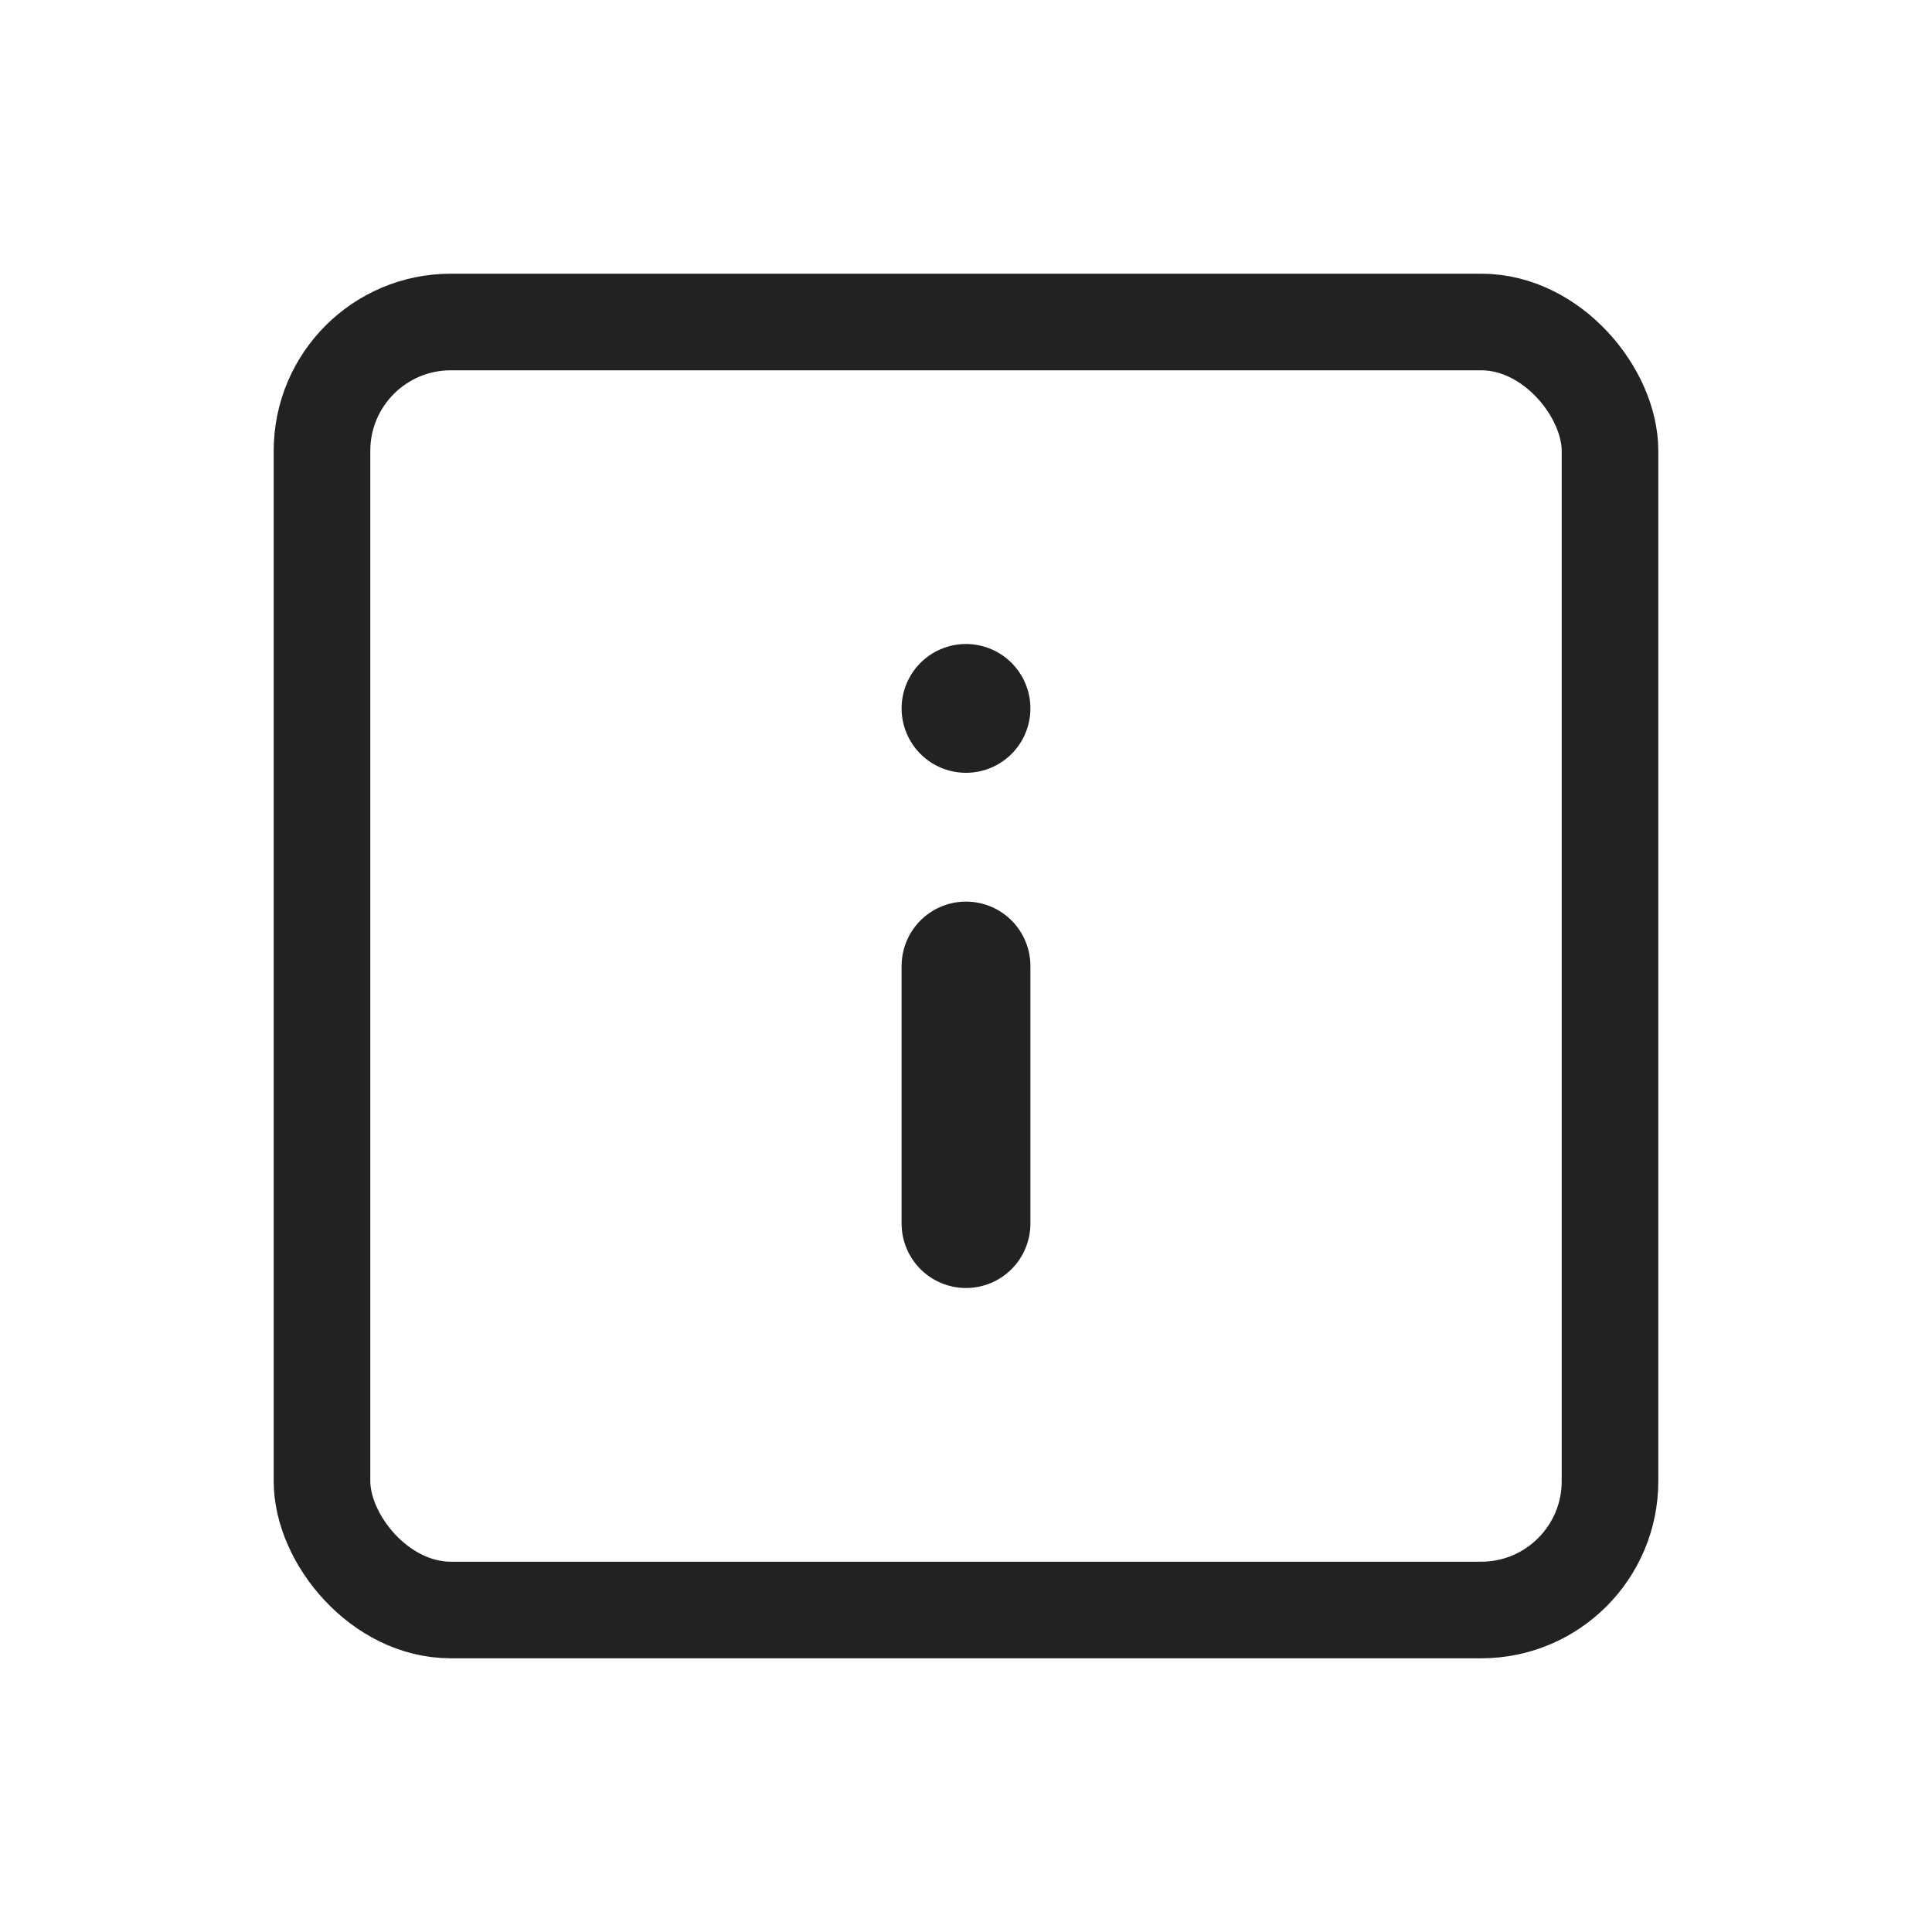 <svg width="1em" height="1em" viewBox="-3 -3 30 30" xmlns="http://www.w3.org/2000/svg">
    <rect fill="none" height="20" rx="2" ry="2" stroke="#222222" stroke-linecap="round" stroke-linejoin="round" stroke-width="1.5" width="20" x="2" y="2"/>
    <line fill="none" stroke="#222222" stroke-linecap="round" stroke-linejoin="round" stroke-width="2" x1="12" x2="12" y1="12" y2="16"/>
    <line fill="none" stroke="#222222" stroke-linecap="round" stroke-linejoin="round" stroke-width="2" x1="12" x2="12" y1="8" y2="8"/>
</svg>